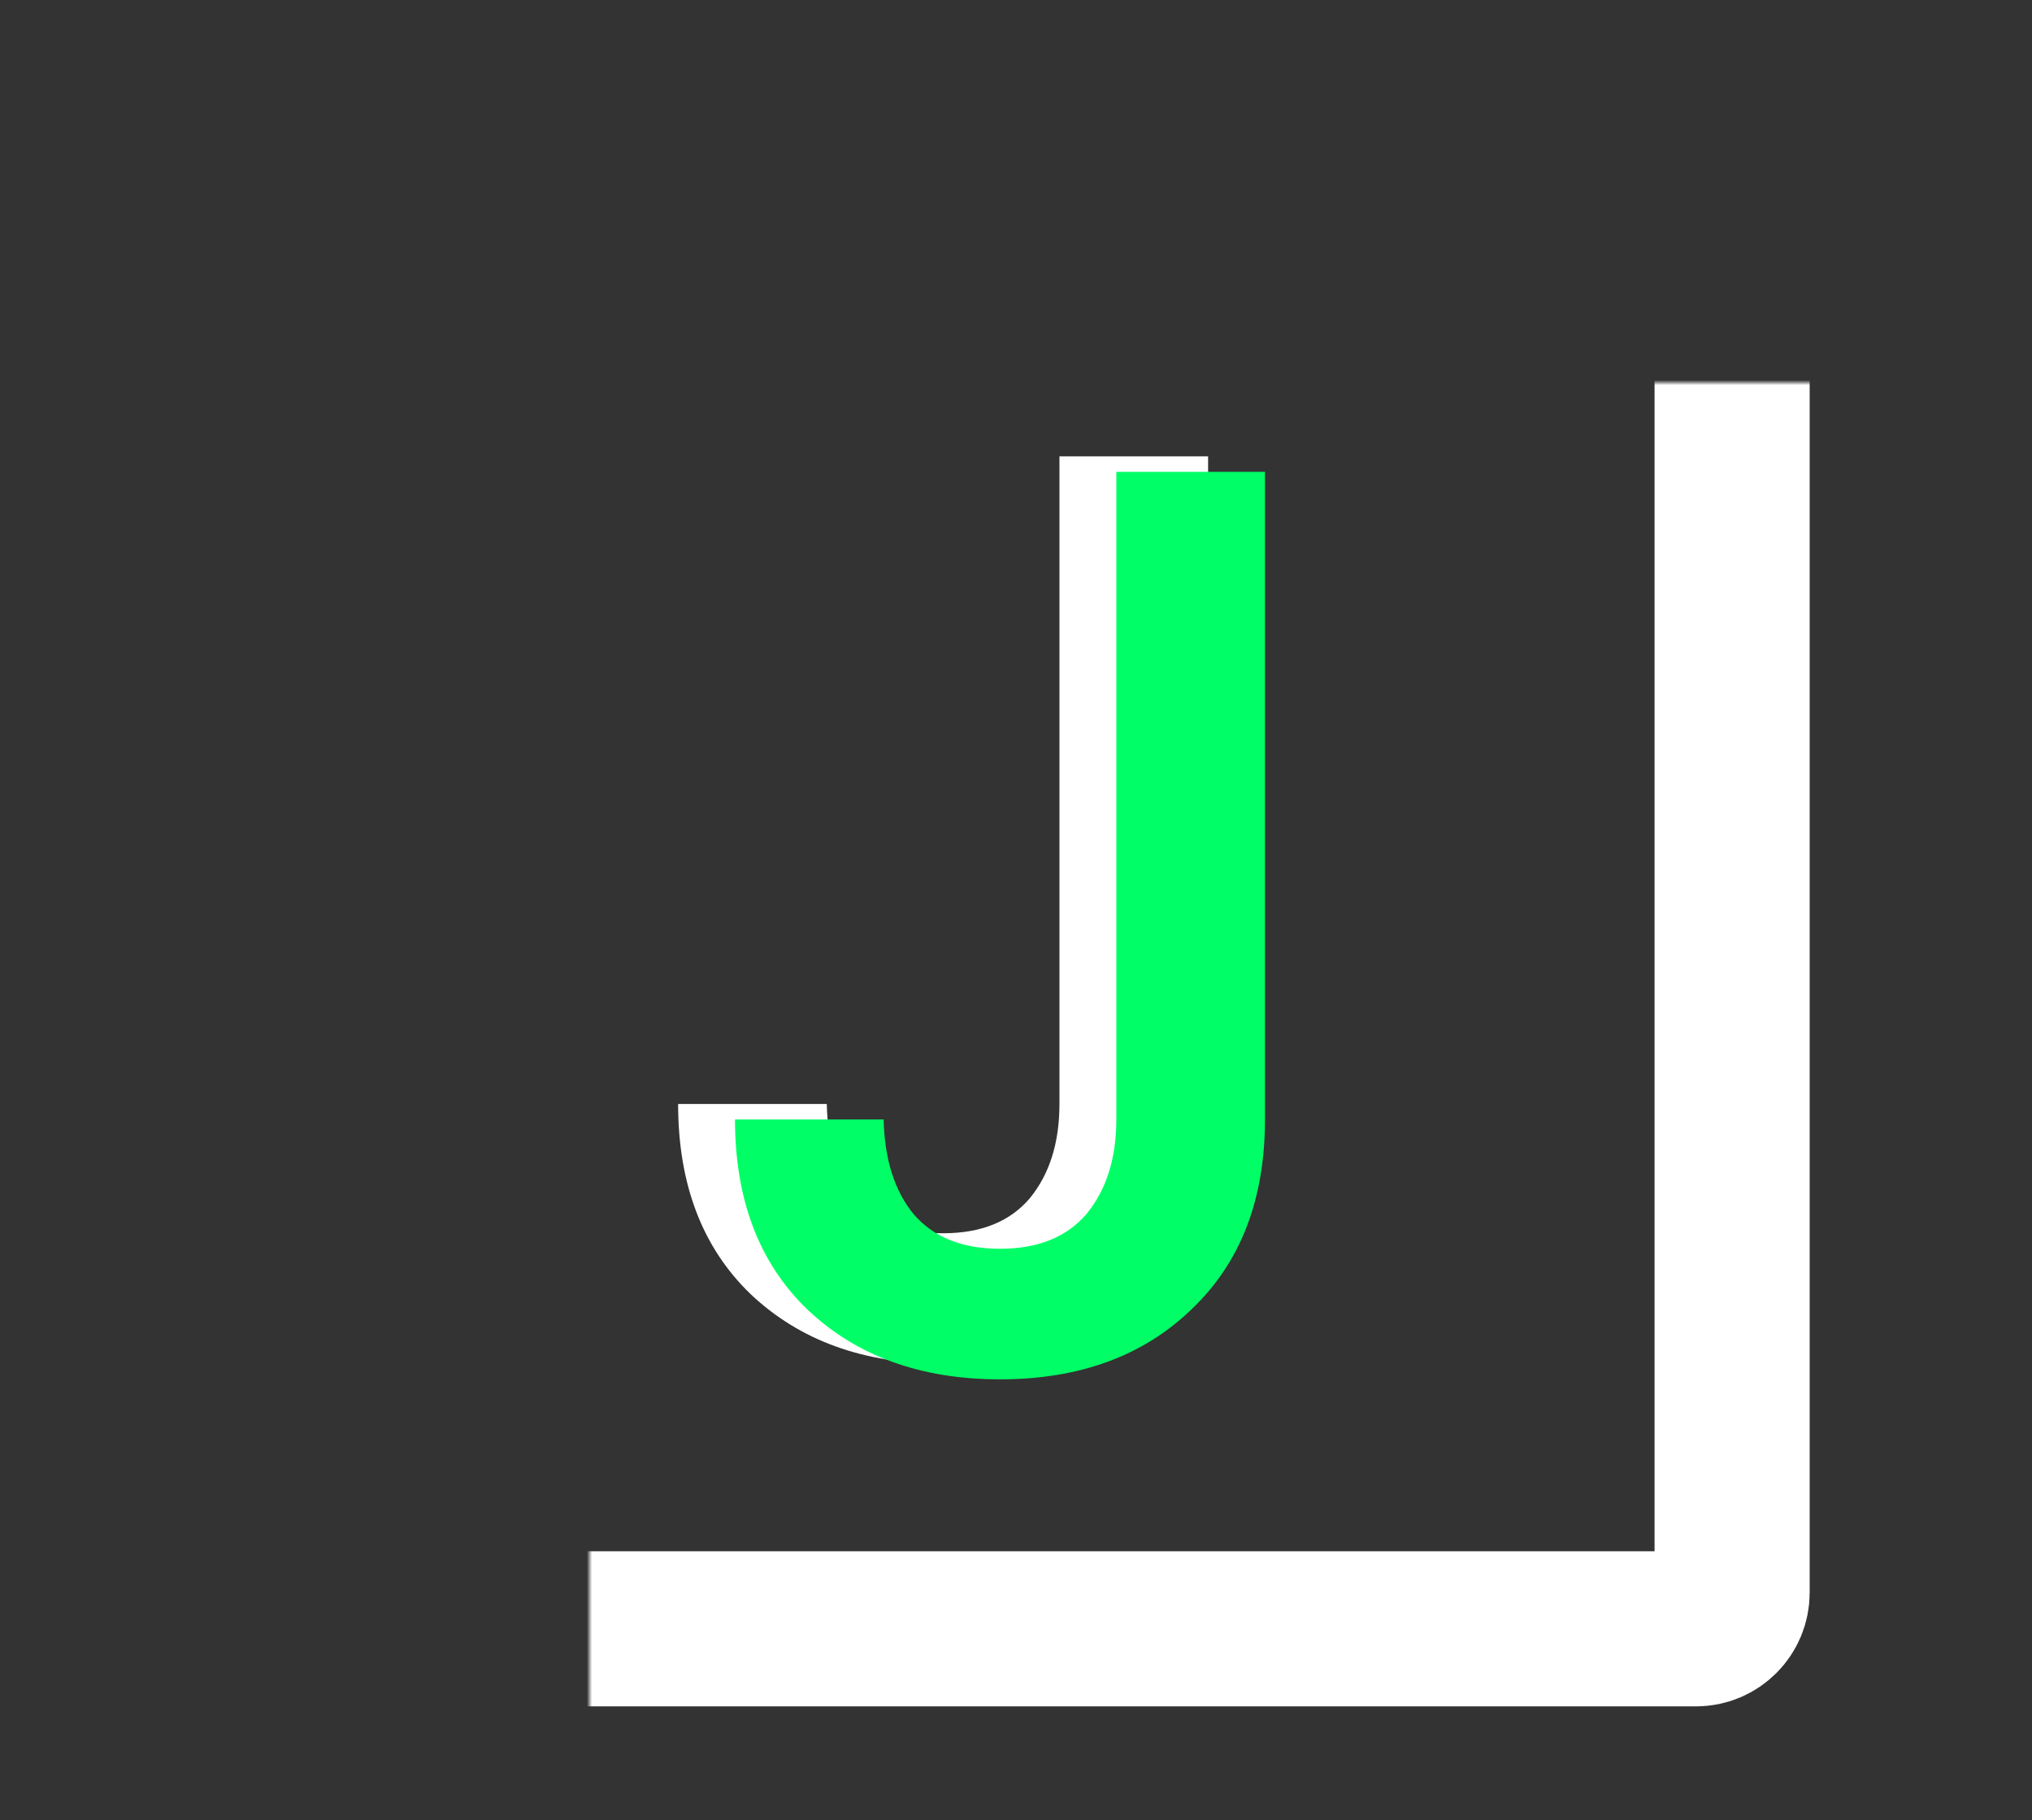 <svg width="393" height="352" viewBox="0 0 393 352" fill="none" xmlns="http://www.w3.org/2000/svg">
<rect x="0" y="0" width="393" height="352" fill="#333333" stroke="none"/>
<mask id="path-1-inside-1" fill="white">
<rect x="57" y="37" width="278" height="278" rx="7"/>
</mask>
<rect x="57" y="37" width="278" height="278" rx="7" stroke="white" stroke-width="30" mask="url(#path-1-inside-1)"/>
<path d="M233.653 88.25V213.5C233.653 229 228.903 241.25 219.403 250.25C210.069 259.25 197.736 263.75 182.403 263.75C167.069 263.75 154.653 259.25 145.153 250.25C135.819 241.25 131.153 229 131.153 213.5H159.903C160.069 221.167 161.986 227.25 165.653 231.75C169.486 236.25 175.069 238.5 182.403 238.5C189.736 238.5 195.319 236.25 199.153 231.75C202.986 227.083 204.903 221 204.903 213.5V88.25H233.653Z" fill="white"/>
<path d="M244.653 91.25V216.5C244.653 232 239.903 244.25 230.403 253.25C221.069 262.25 208.736 266.75 193.403 266.75C178.069 266.75 165.653 262.25 156.153 253.25C146.819 244.25 142.153 232 142.153 216.5H170.903C171.069 224.167 172.986 230.25 176.653 234.75C180.486 239.25 186.069 241.5 193.403 241.5C200.736 241.5 206.319 239.25 210.153 234.75C213.986 230.083 215.903 224 215.903 216.5V91.25H244.653Z" fill="#00FF66"/>
</svg>
